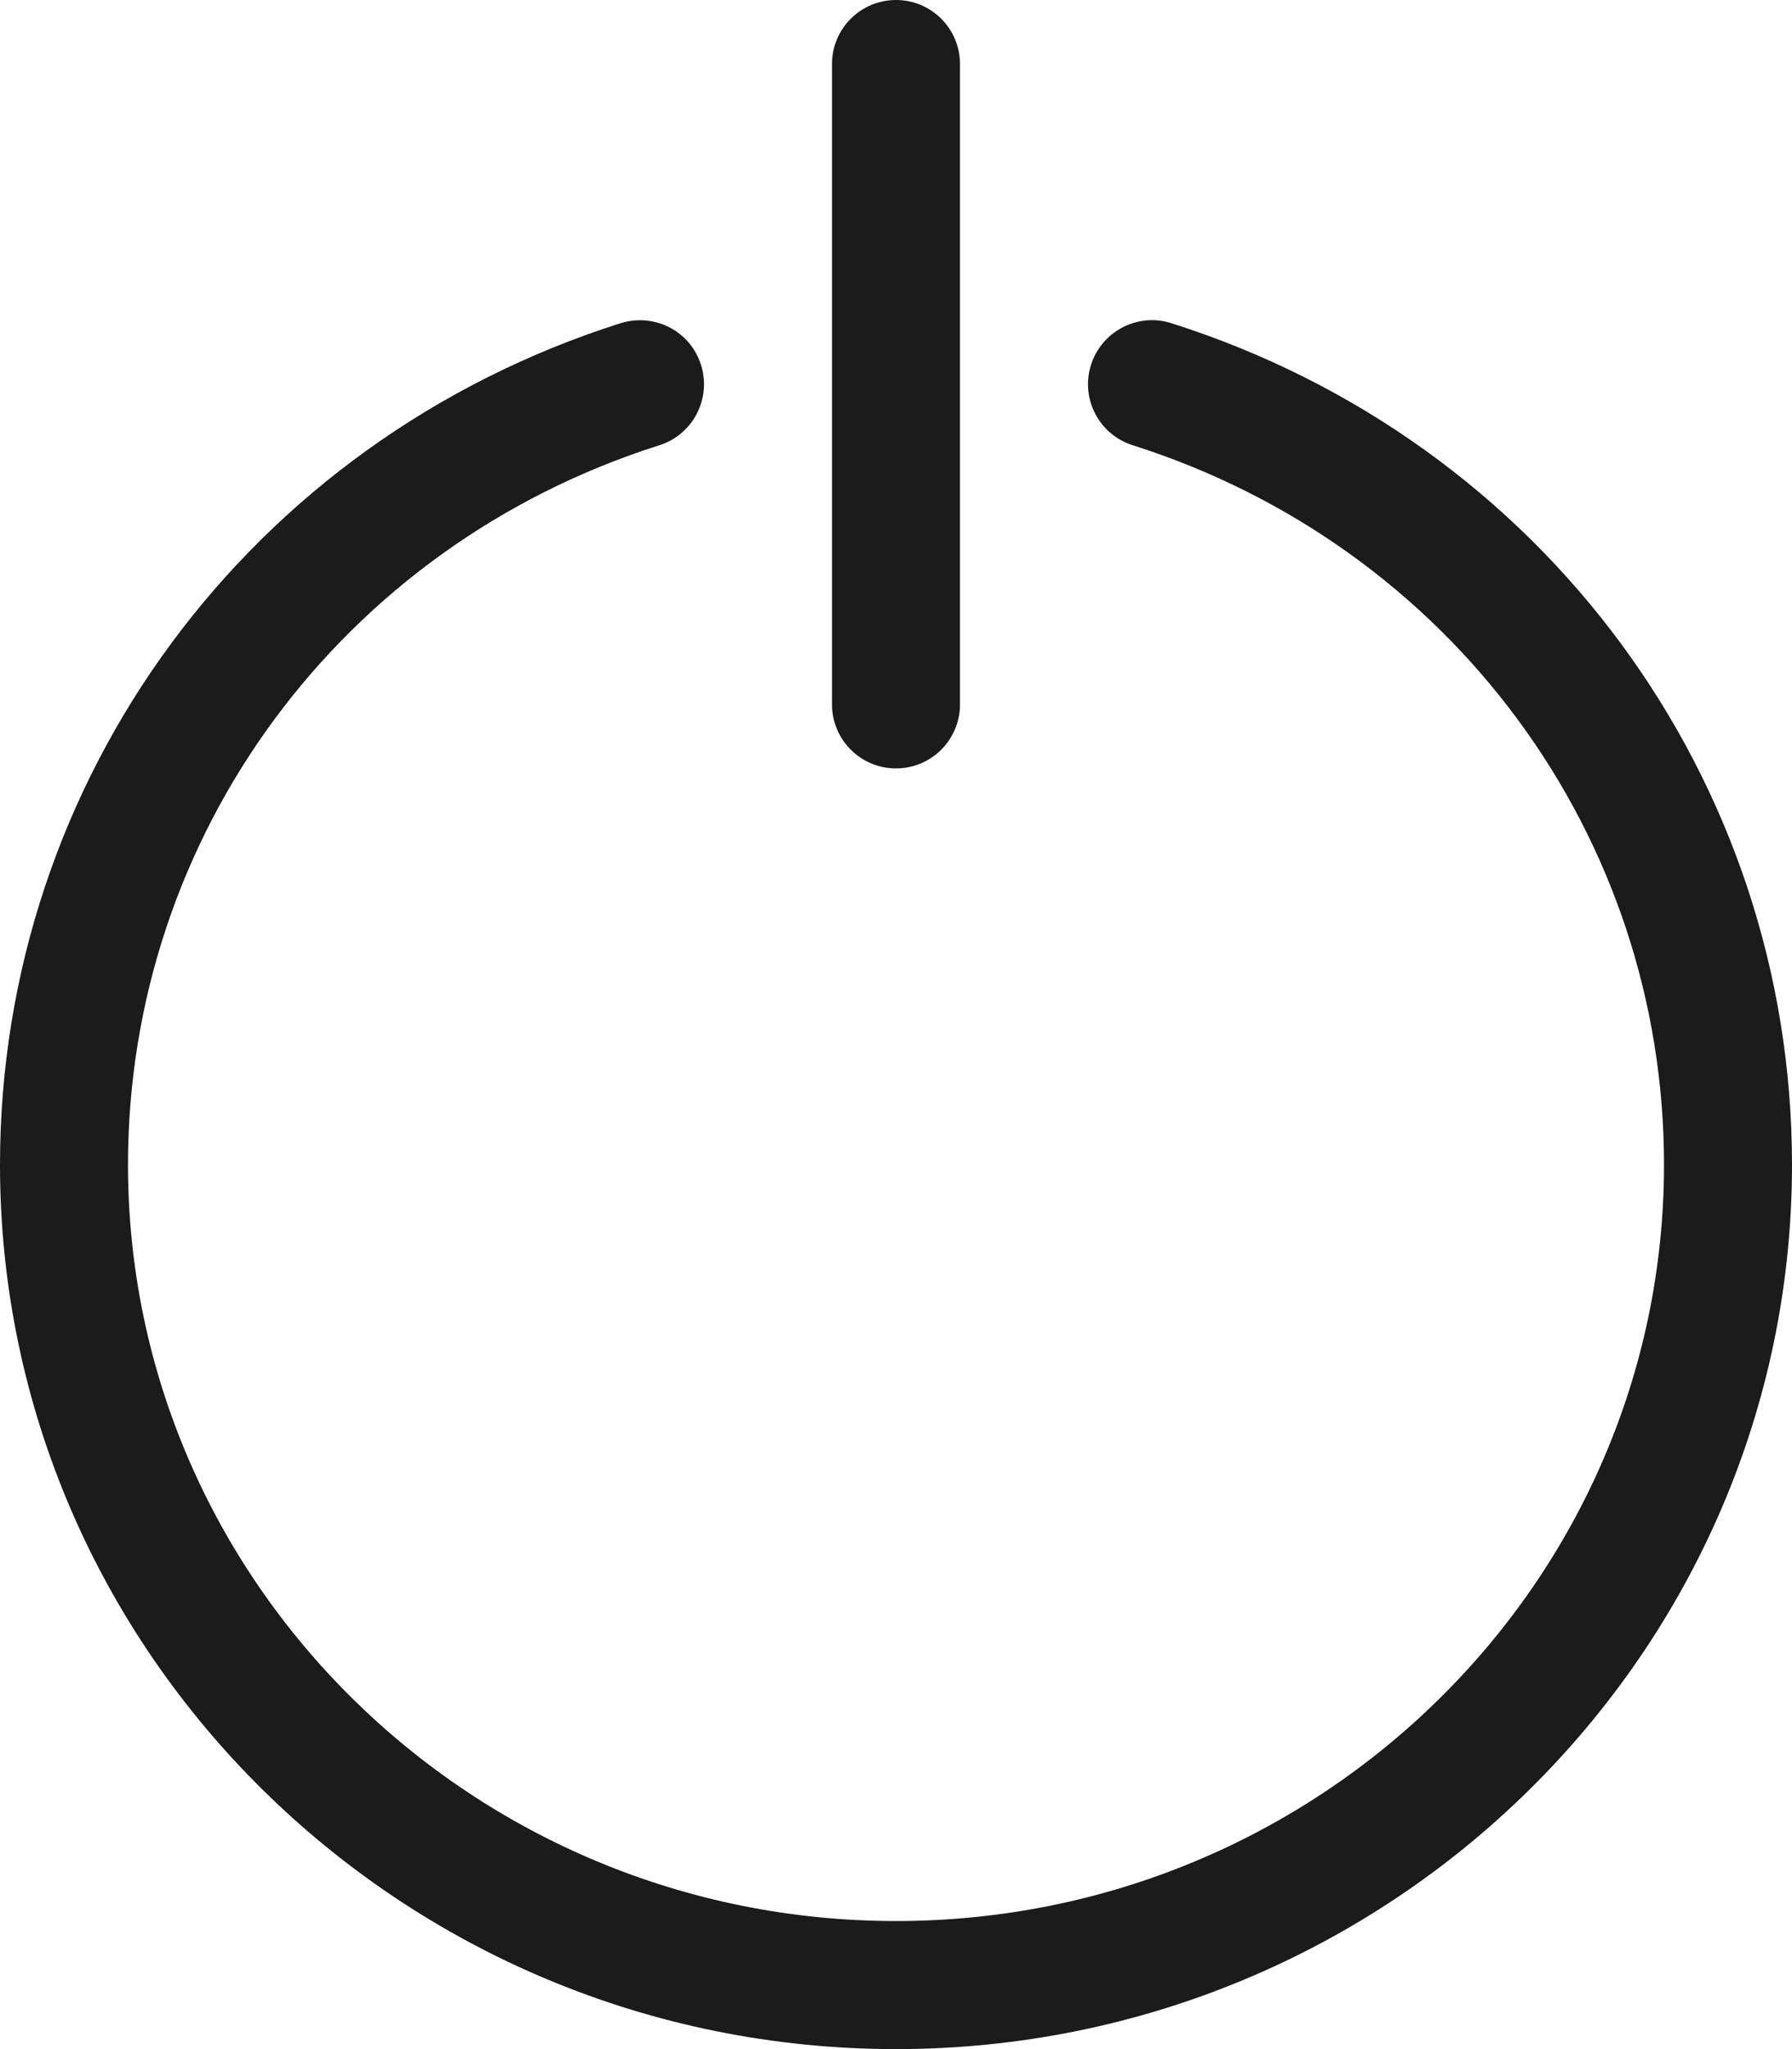 <svg xmlns="http://www.w3.org/2000/svg" xmlns:xlink="http://www.w3.org/1999/xlink" preserveAspectRatio="xMidYMid" width="28" height="32" viewBox="0 0 28 32">
  <defs>
    <style>
      .cls-1 {
        fill: #1b1b1b;
        fill-rule: evenodd;
      }
    </style>
  </defs>
  <path d="M14.000,32.000 C6.280,32.000 0.000,25.805 0.000,18.189 C0.000,12.168 3.898,6.887 9.697,5.047 C10.228,4.882 10.787,5.172 10.953,5.698 C11.120,6.224 10.829,6.786 10.303,6.953 C5.337,8.528 2.000,13.044 2.000,18.189 C2.000,24.702 7.383,30.000 14.000,30.000 C20.617,30.000 26.000,24.702 26.000,18.189 C26.000,13.043 22.664,8.528 17.698,6.953 C17.171,6.786 16.880,6.224 17.047,5.698 C17.214,5.172 17.778,4.879 18.302,5.047 C24.103,6.886 28.000,12.167 28.000,18.189 C28.000,25.805 21.720,32.000 14.000,32.000 ZM14.000,12.000 C13.447,12.000 13.000,11.552 13.000,11.000 L13.000,1.000 C13.000,0.448 13.447,0.000 14.000,0.000 C14.553,0.000 15.000,0.448 15.000,1.000 L15.000,11.000 C15.000,11.552 14.553,12.000 14.000,12.000 Z" class="cls-1"/>
</svg>
